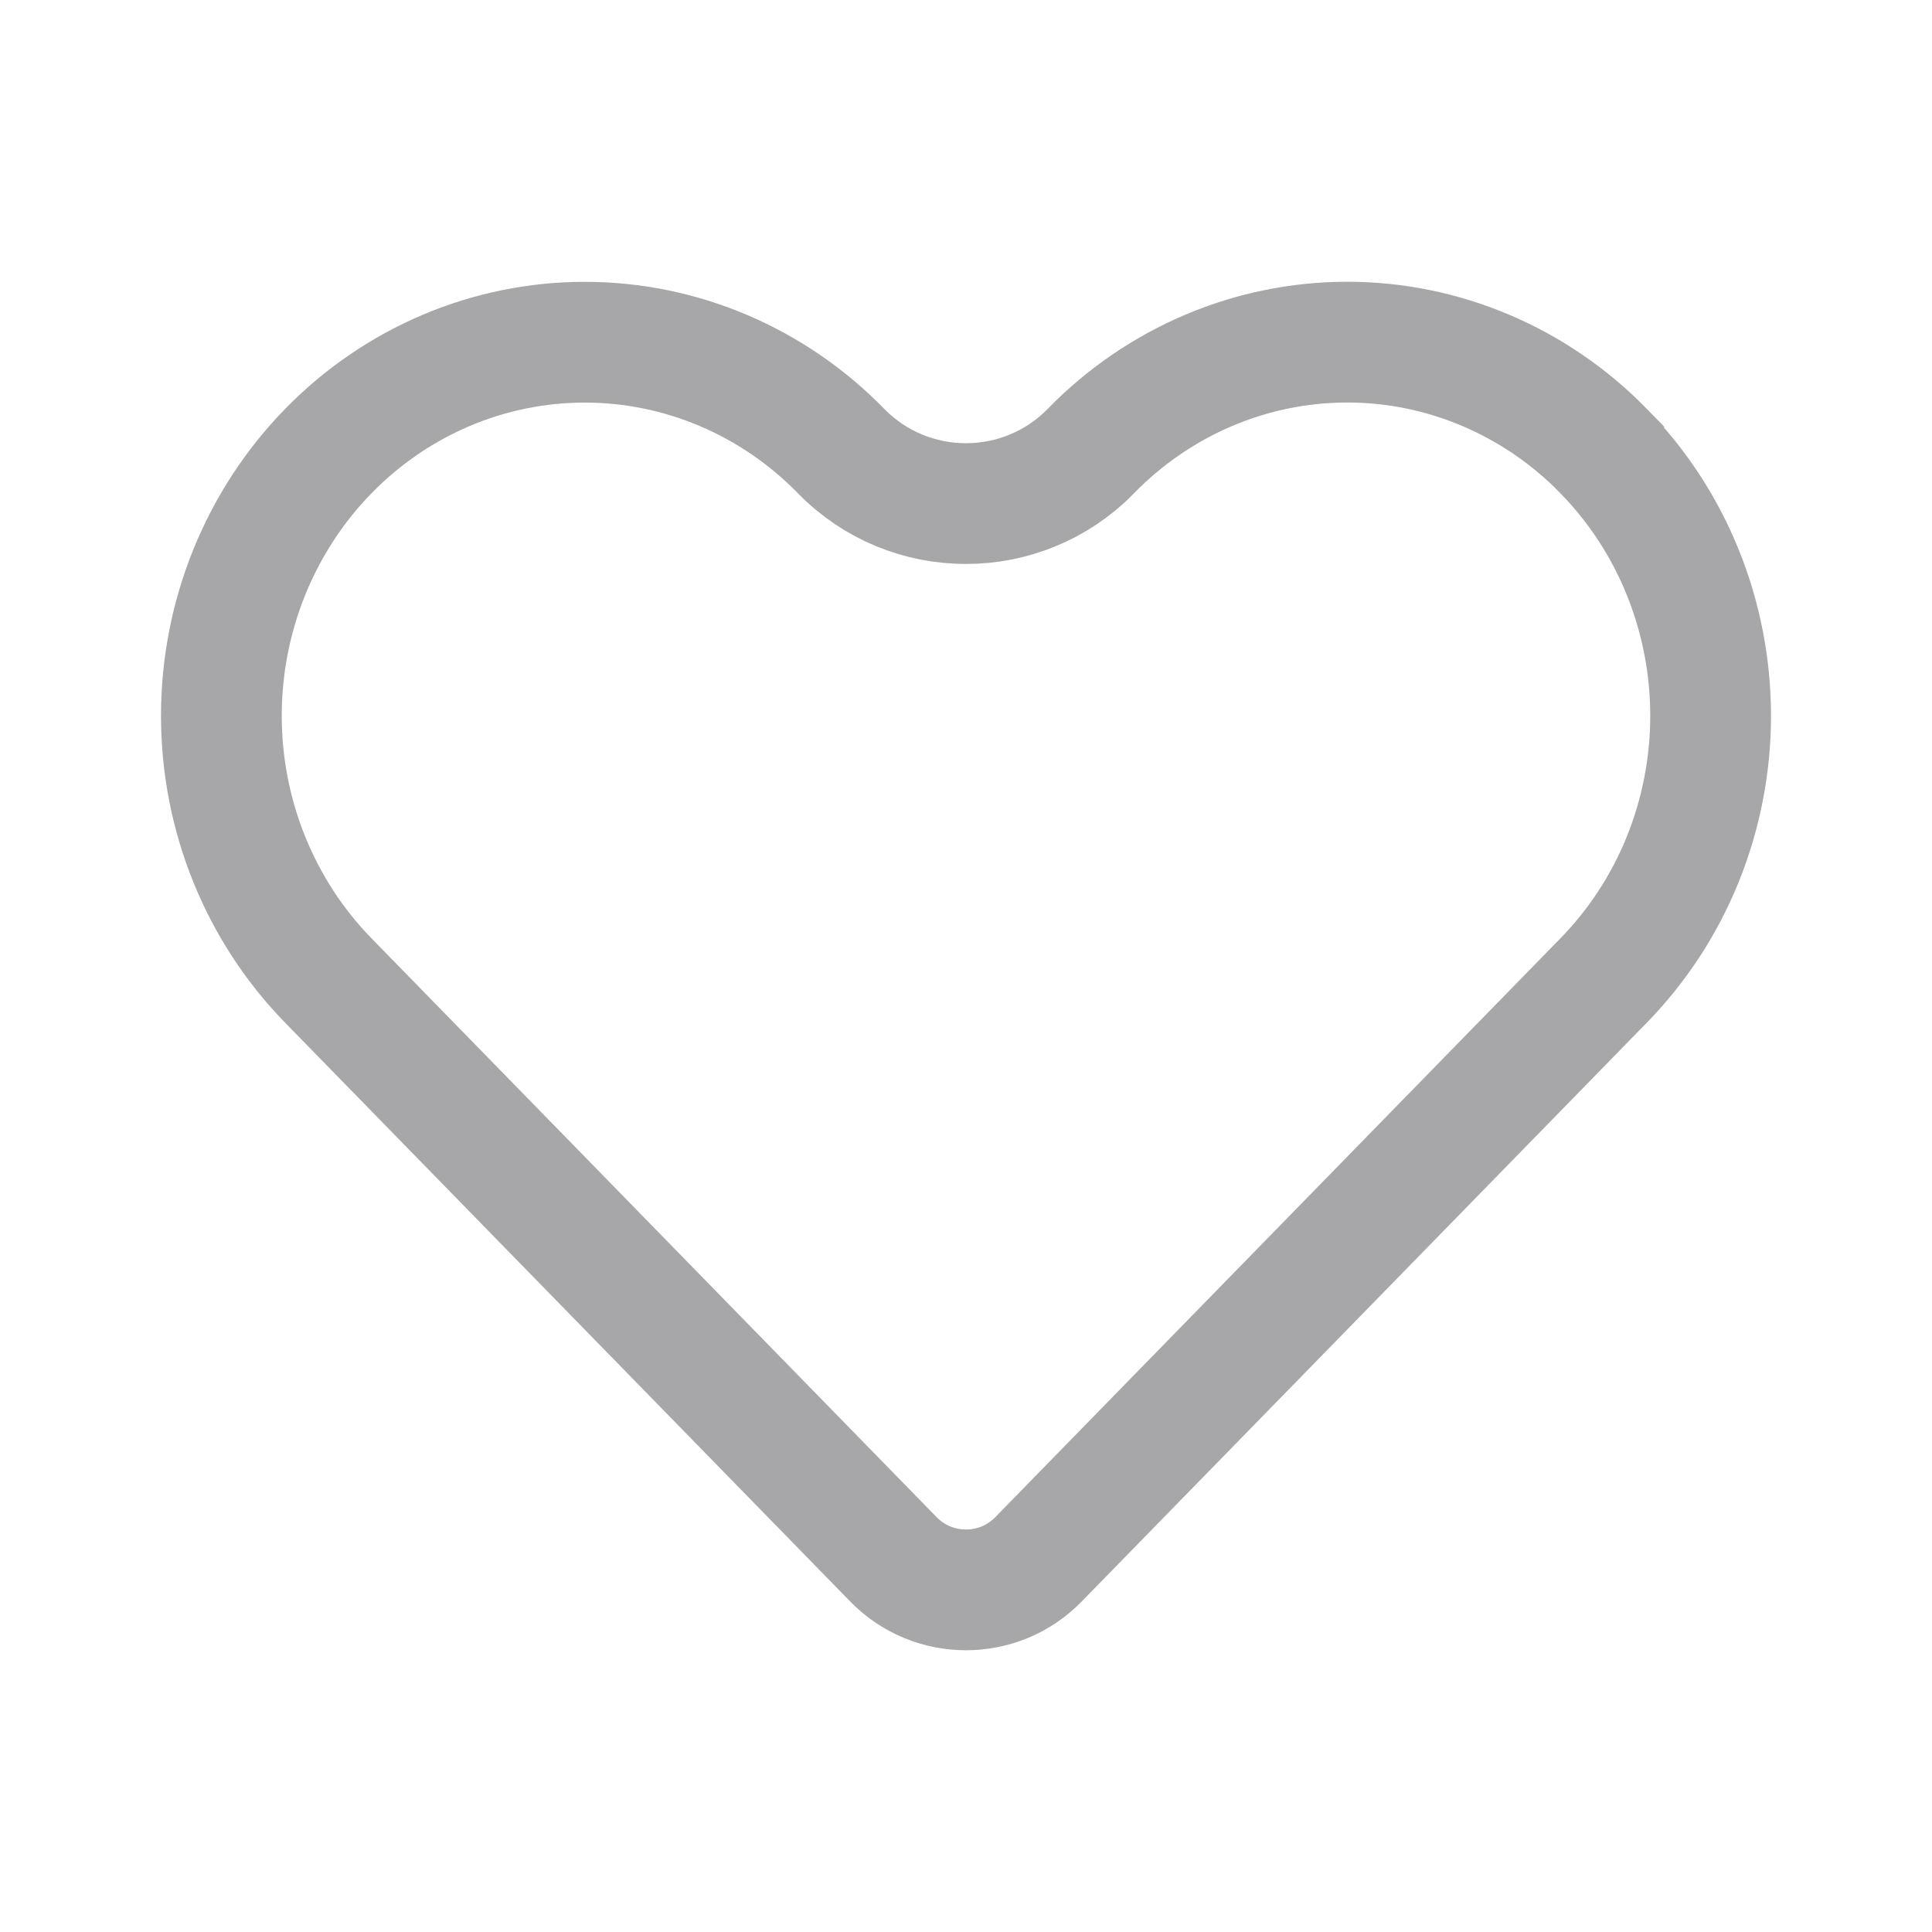 <svg width="24" height="24" viewBox="0 0 24 24" fill="none" xmlns="http://www.w3.org/2000/svg">
<path d="M13.551 5.604L13.551 5.603C13.971 5.173 14.468 4.833 15.014 4.601C15.561 4.369 16.146 4.25 16.736 4.25C17.326 4.25 17.911 4.369 18.457 4.601C19.004 4.833 19.501 5.173 19.921 5.603L19.921 5.604C20.341 6.034 20.676 6.545 20.904 7.11C21.132 7.674 21.25 8.28 21.25 8.892C21.25 9.504 21.132 10.109 20.904 10.674C20.676 11.238 20.341 11.75 19.921 12.18L19.921 12.18L12.899 19.372C12.408 19.876 11.592 19.876 11.1 19.372L4.078 12.18C3.23 11.311 2.75 10.129 2.75 8.892C2.75 7.655 3.23 6.473 4.078 5.604C4.926 4.735 6.072 4.251 7.264 4.251C8.455 4.251 9.601 4.735 10.449 5.604C11.298 6.473 12.701 6.473 13.551 5.604Z" stroke="#a7a7a9" stroke-width="1.5"/>
</svg>
